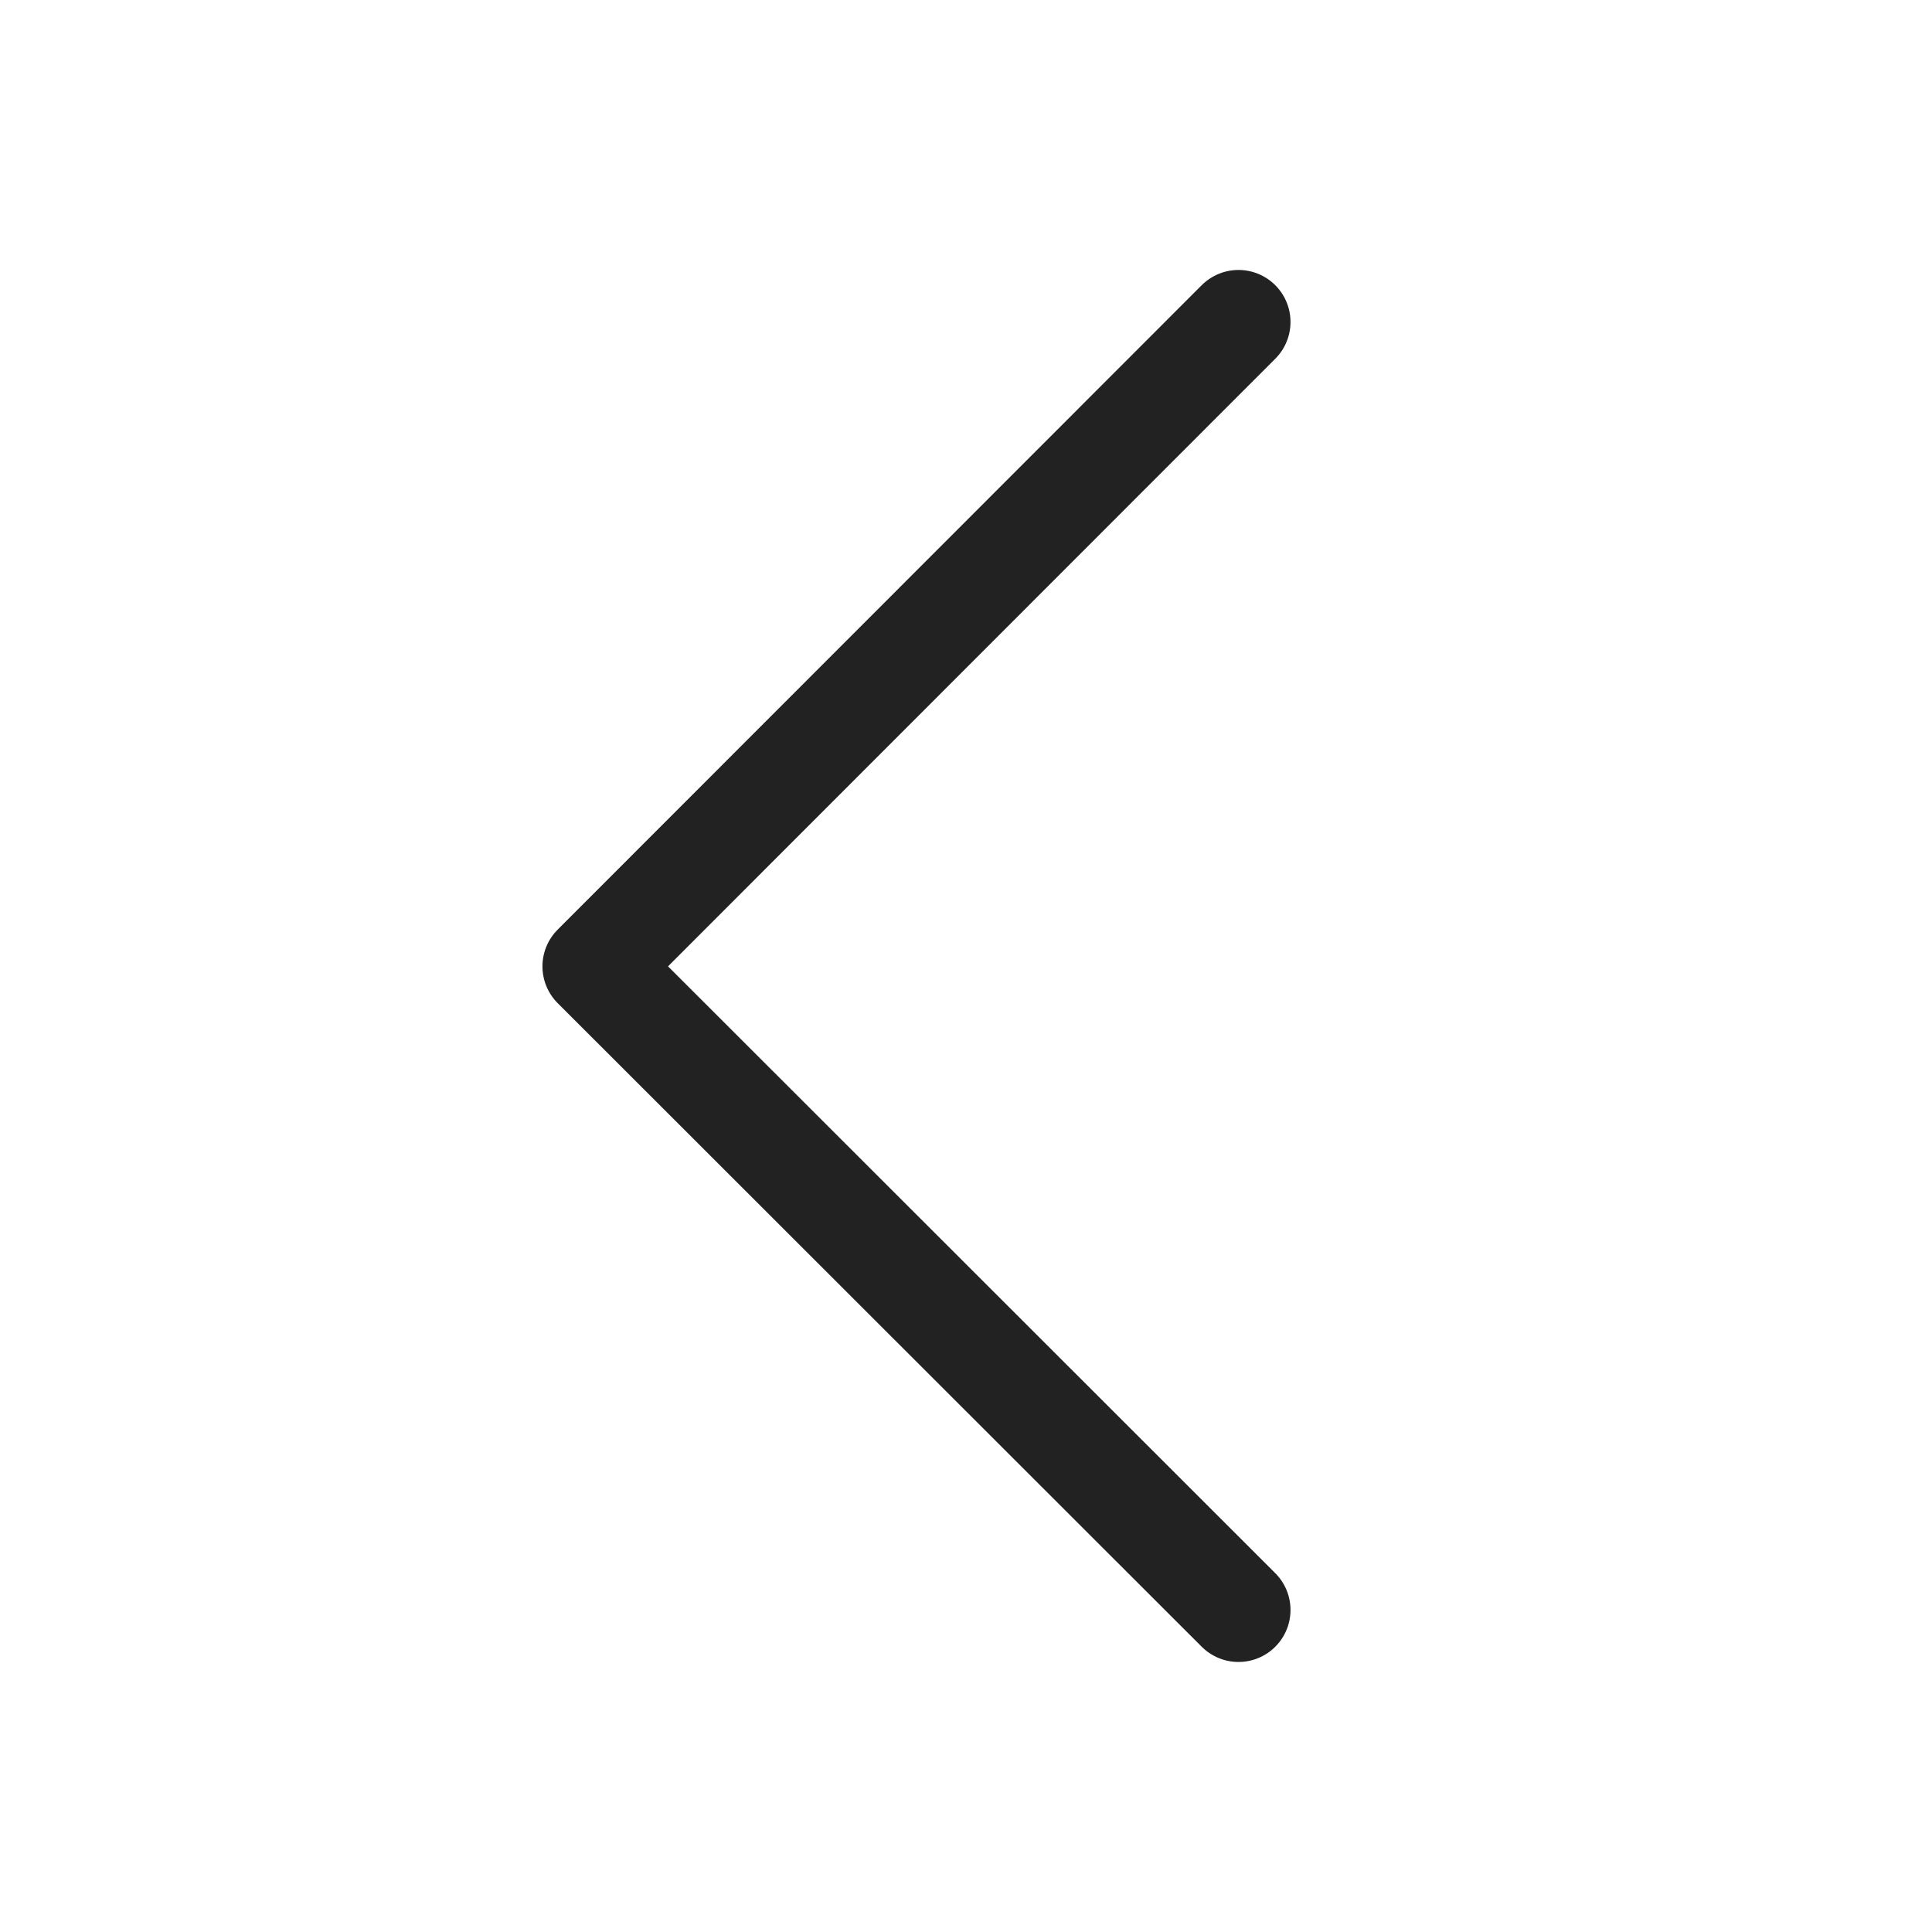 <svg width="26" height="26" viewBox="0 0 26 26" fill="none" xmlns="http://www.w3.org/2000/svg">
<path d="M16.667 21.666L8 13.005L16.667 4.333" stroke="#222222" stroke-width="1.4" stroke-linecap="round" stroke-linejoin="round"/>
</svg>
